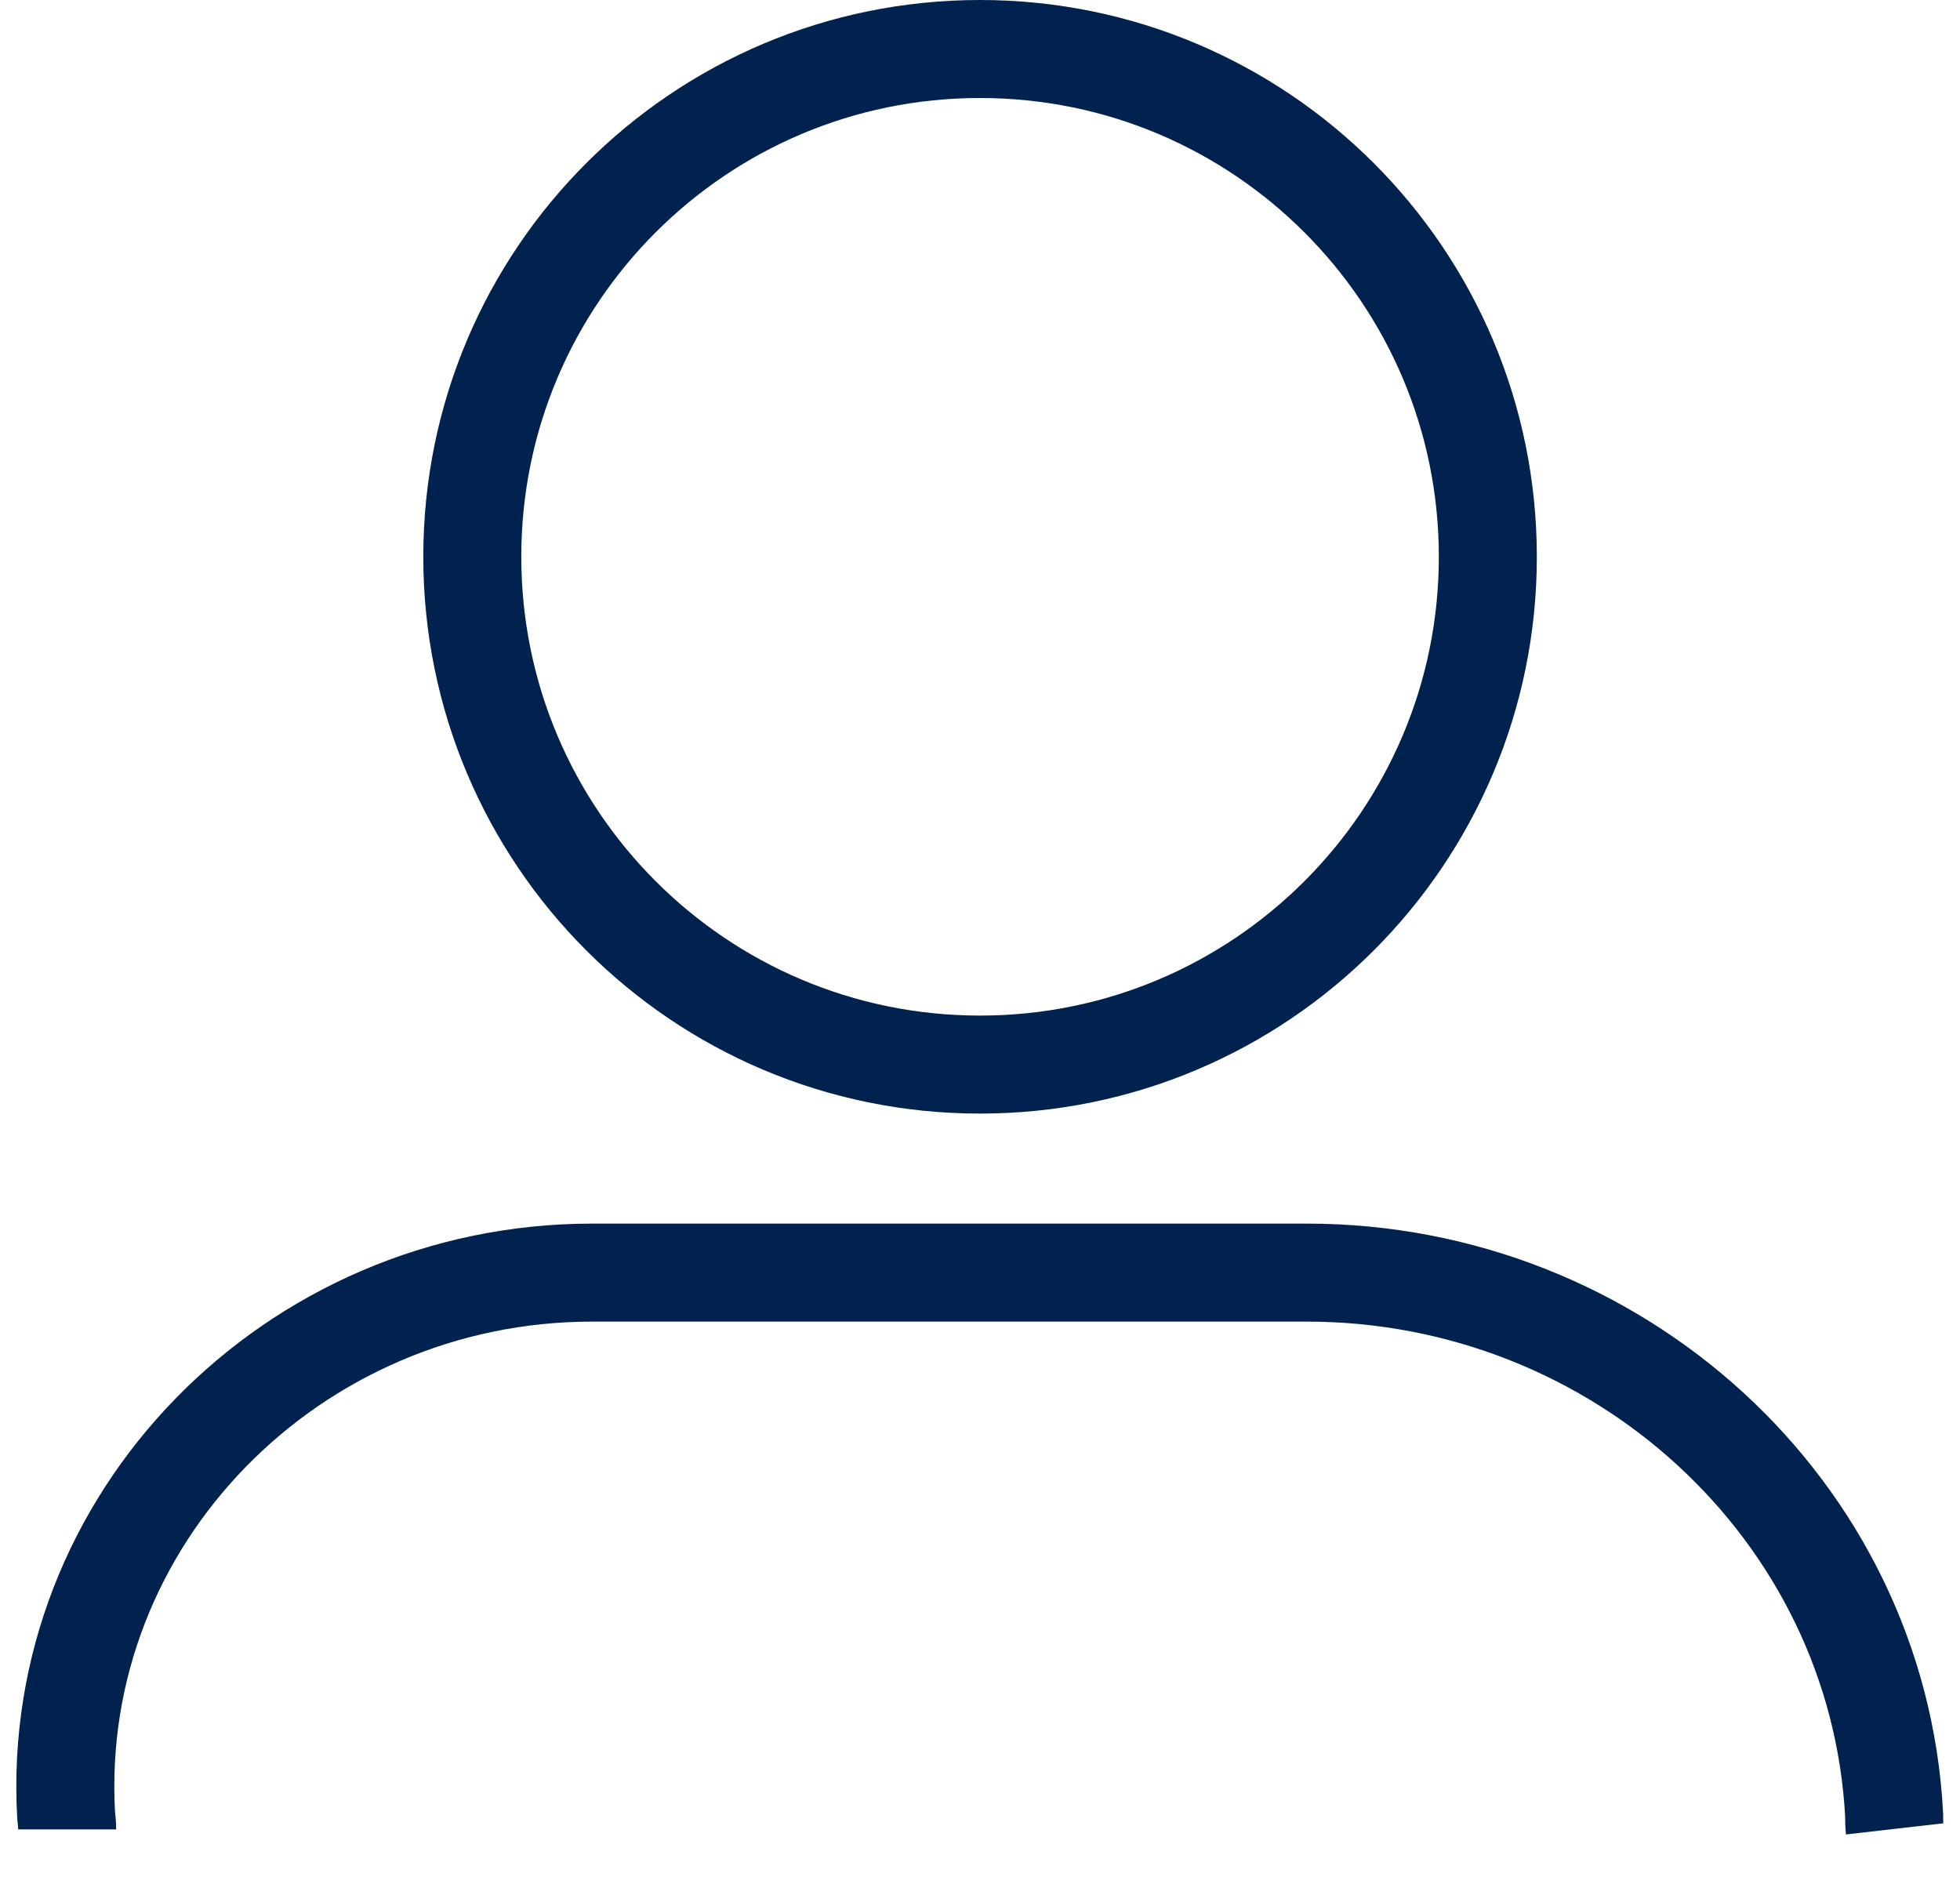 <svg width="30" height="29" viewBox="0 0 30 29" fill="none" xmlns="http://www.w3.org/2000/svg">
<path d="M15 0.75C19.292 0.75 22.772 4.229 22.773 8.521C22.773 12.814 19.292 16.294 15 16.294C10.708 16.294 7.229 12.814 7.229 8.521C7.229 4.229 10.708 0.75 15 0.75Z" stroke="#01224F" stroke-width="1.5"/>
<path d="M1.028 28C1.028 27.93 1.02 27.852 1.012 27.781C0.758 23.262 4.466 19.478 9.063 19.478H20.004C24.752 19.478 28.746 23.106 28.992 27.781C28.992 27.852 28.992 27.922 29 27.992" stroke="#01224F" stroke-width="1.5" stroke-miterlimit="10"/>
</svg>

